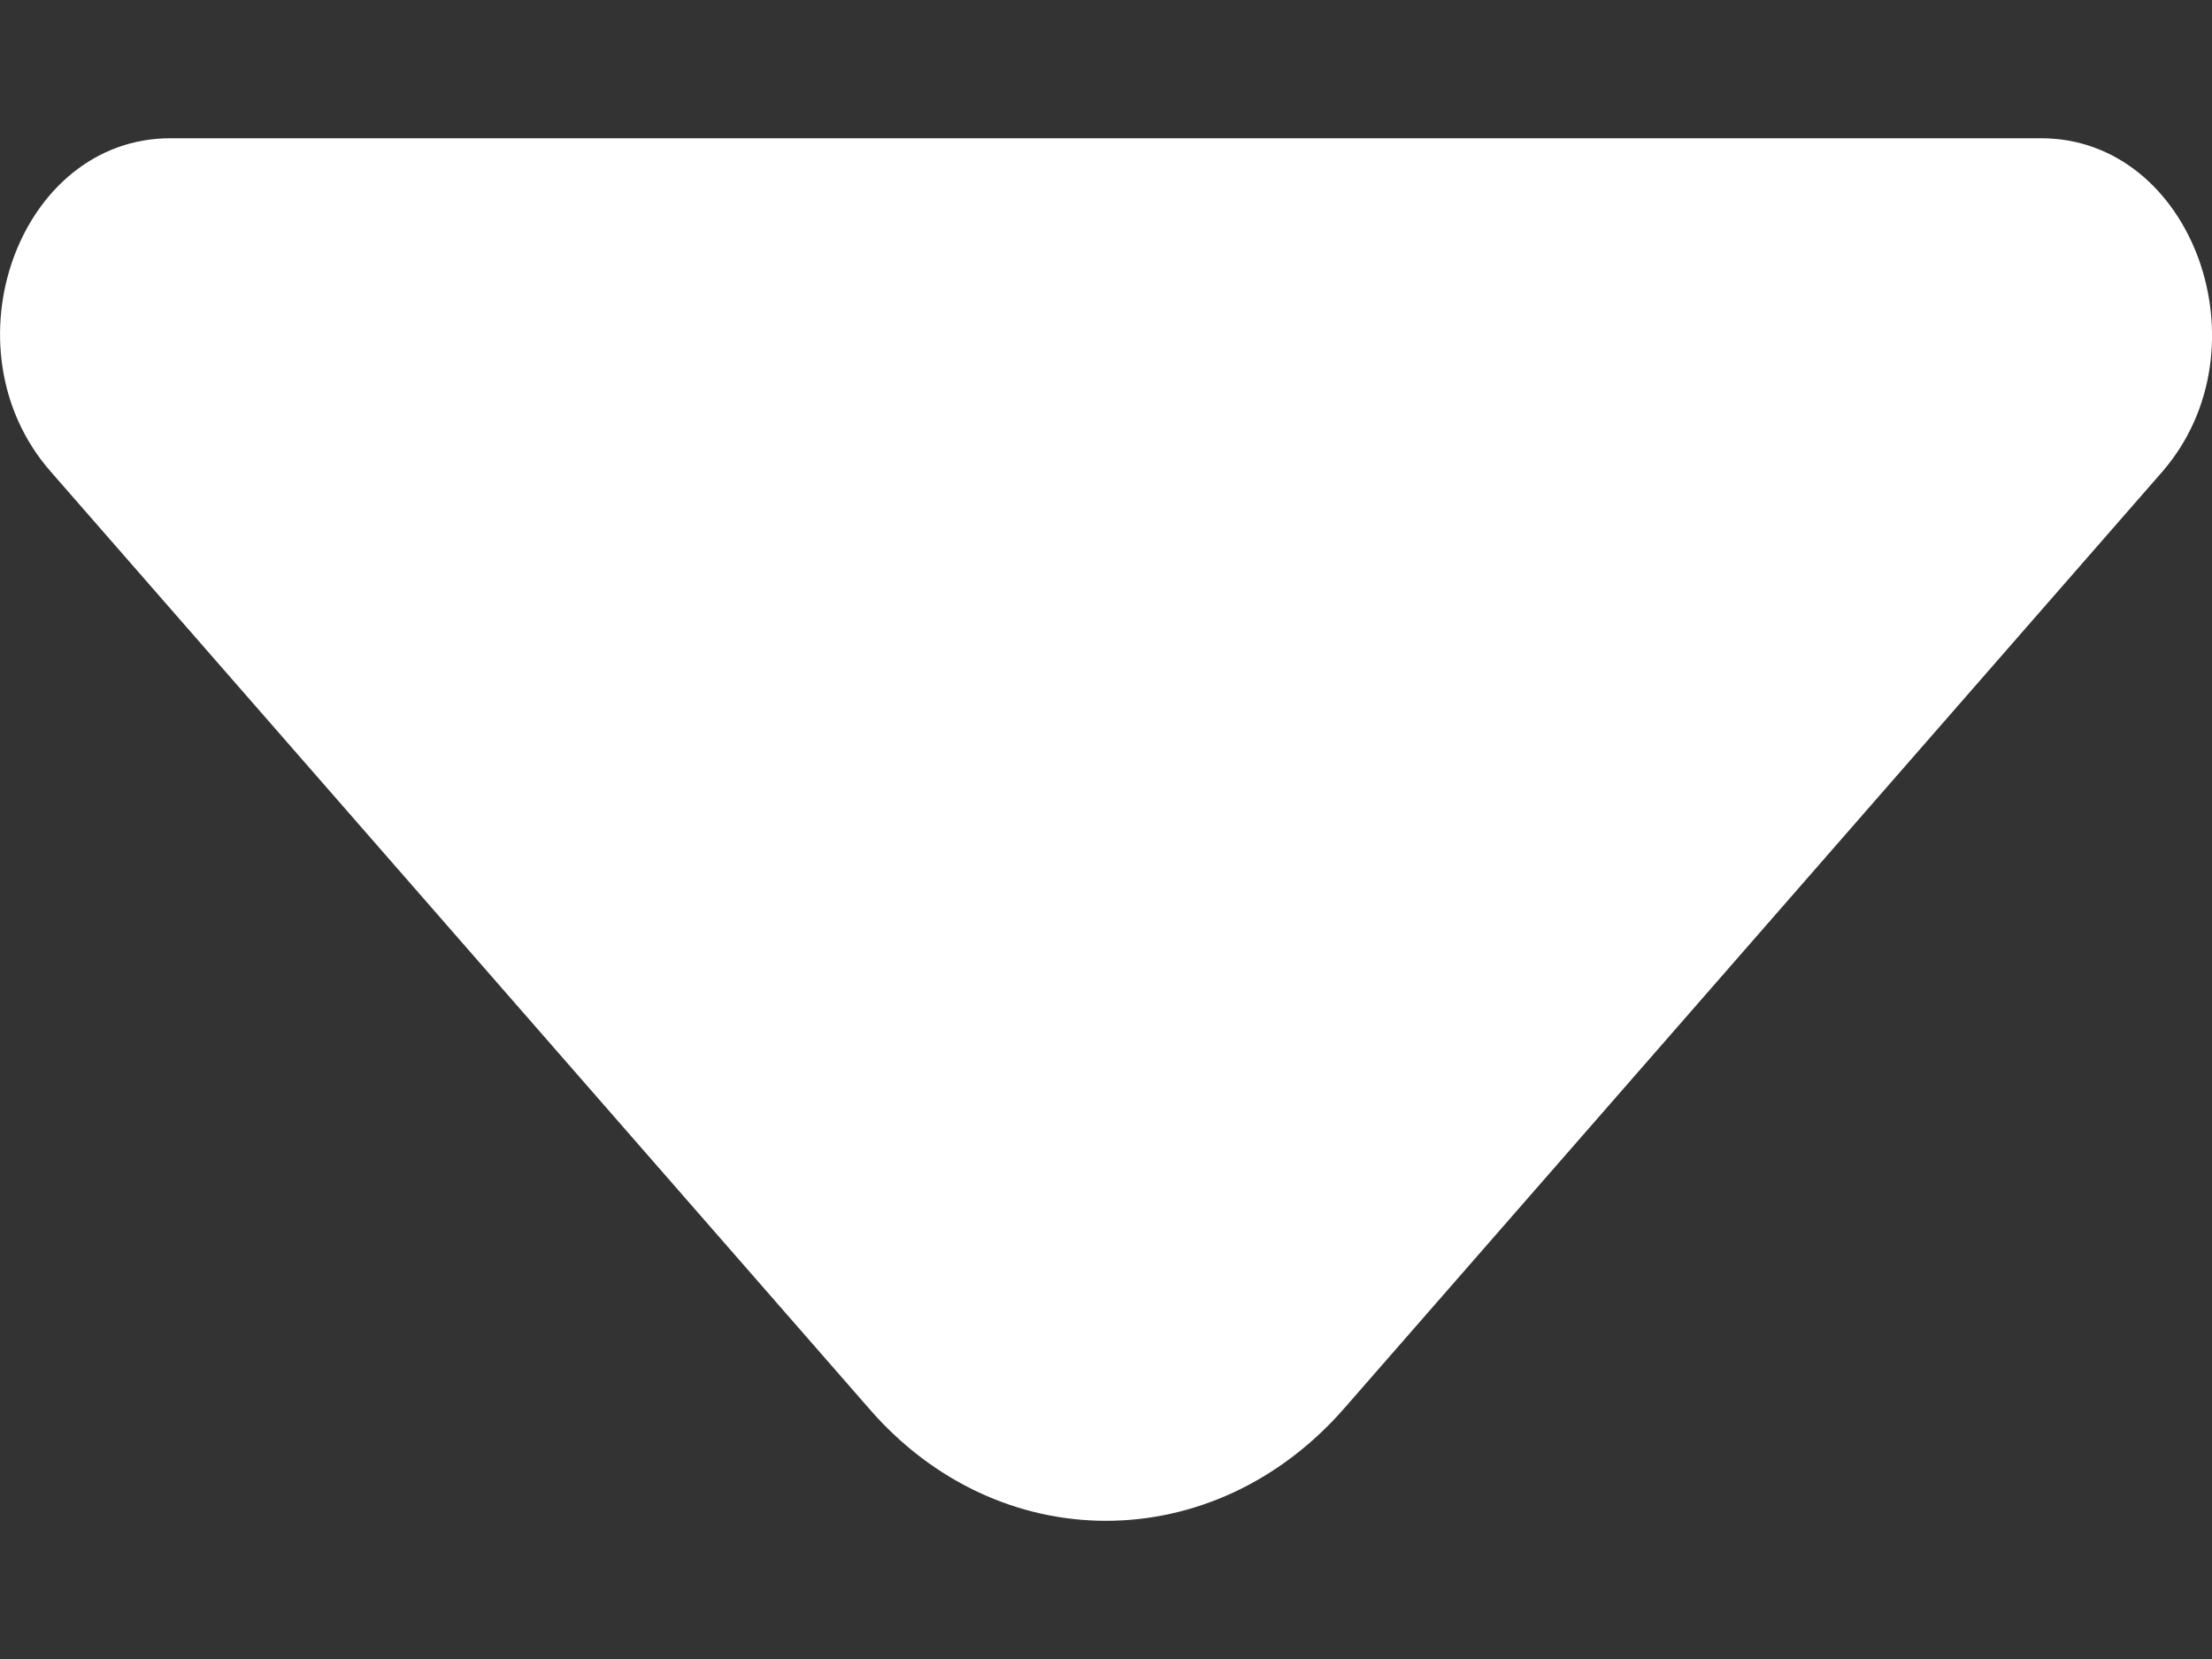 <?xml version="1.0" encoding="UTF-8" standalone="no"?><svg width='8' height='6' viewBox='0 0 8 6' fill='none' xmlns='http://www.w3.org/2000/svg'>
<rect x="0" y="0" width="8" height="6" fill="#333333" stroke="none"/>
<path d='M4.862 5.093L5.988 3.804L7.822 1.704C8.205 1.259 7.93 0.5 7.382 0.5L3.822 0.5L0.616 0.5C0.068 0.5 -0.206 1.259 0.182 1.704L3.142 5.093C3.611 5.636 4.388 5.636 4.862 5.093Z' fill='white'/>
</svg>
